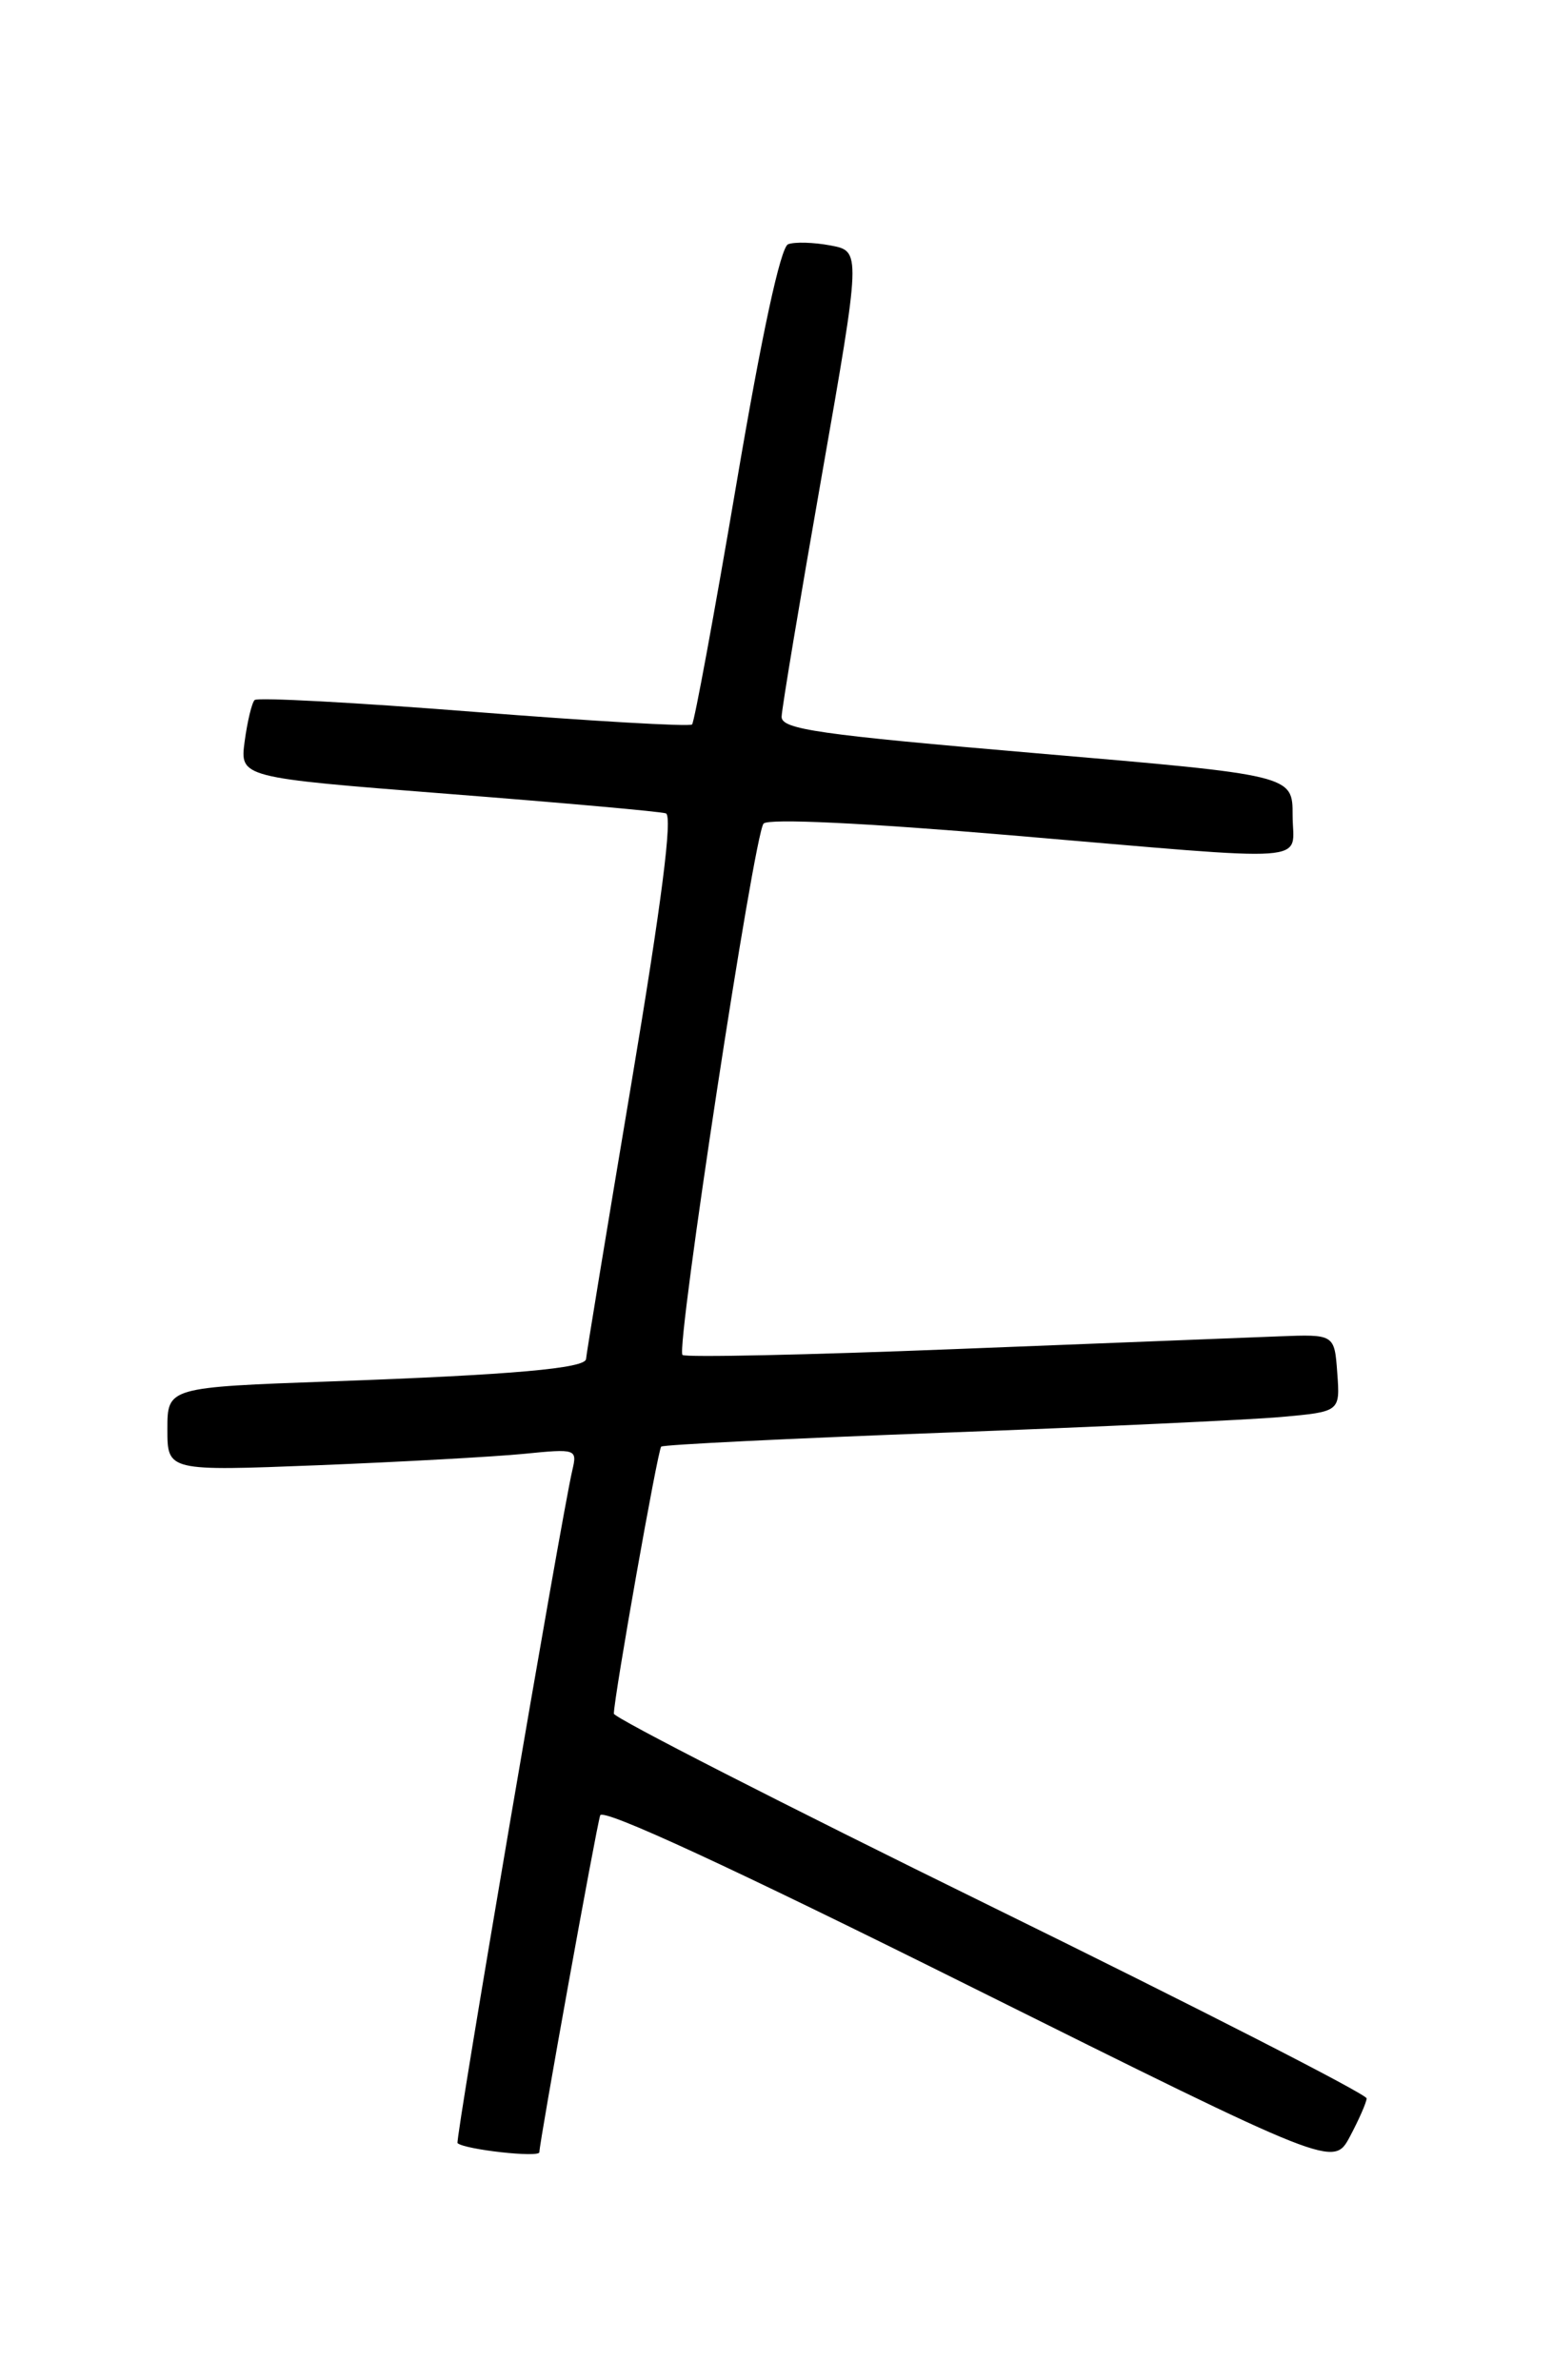 <?xml version="1.0" encoding="UTF-8" standalone="no"?>
<!DOCTYPE svg PUBLIC "-//W3C//DTD SVG 1.1//EN" "http://www.w3.org/Graphics/SVG/1.1/DTD/svg11.dtd" >
<svg xmlns="http://www.w3.org/2000/svg" xmlns:xlink="http://www.w3.org/1999/xlink" version="1.1" viewBox="0 0 167 256">
 <g >
 <path fill="currentColor"
d=" M 146.96 225.69 C 146.98 225.25 128.78 215.94 106.50 205.00 C 84.22 194.06 66.01 184.75 66.01 184.31 C 66.04 182.43 70.73 155.94 71.10 155.59 C 71.32 155.38 85.00 154.71 101.50 154.09 C 118.00 153.47 134.34 152.71 137.80 152.40 C 144.11 151.83 144.11 151.83 143.80 147.66 C 143.50 143.50 143.50 143.50 137.50 143.73 C 134.20 143.86 118.54 144.48 102.70 145.10 C 86.87 145.73 73.68 146.01 73.39 145.73 C 72.66 144.99 81.09 89.69 82.11 88.58 C 82.62 88.01 93.02 88.51 108.72 89.84 C 142.13 92.68 139.00 92.91 139.00 87.68 C 139.00 83.37 139.00 83.37 111.50 81.02 C 88.01 79.01 84.01 78.44 84.05 77.08 C 84.07 76.21 86.01 64.59 88.35 51.26 C 92.60 27.02 92.60 27.02 89.31 26.40 C 87.50 26.06 85.45 26.00 84.75 26.27 C 83.94 26.57 81.91 35.99 79.18 52.10 C 76.81 66.05 74.67 77.66 74.42 77.92 C 74.16 78.17 63.60 77.56 50.94 76.56 C 38.28 75.56 27.68 74.99 27.38 75.29 C 27.08 75.59 26.60 77.59 26.31 79.73 C 25.79 83.63 25.79 83.63 48.14 85.38 C 60.44 86.34 71.00 87.28 71.60 87.48 C 72.35 87.71 71.15 97.09 67.87 116.66 C 65.21 132.52 63.03 145.80 63.02 146.16 C 62.99 147.17 55.12 147.87 35.75 148.57 C 18.00 149.21 18.00 149.21 18.00 153.72 C 18.00 158.23 18.00 158.23 34.25 157.59 C 43.19 157.23 53.11 156.68 56.30 156.37 C 61.99 155.80 62.08 155.84 61.54 158.15 C 60.34 163.28 48.92 230.25 49.20 230.50 C 49.98 231.20 58.00 232.09 58.00 231.48 C 58.00 230.42 64.09 196.68 64.54 195.25 C 64.80 194.44 78.66 200.85 104.16 213.56 C 143.39 233.10 143.39 233.10 145.16 229.80 C 146.12 227.99 146.94 226.14 146.96 225.69 Z "/>
</g>
</svg>